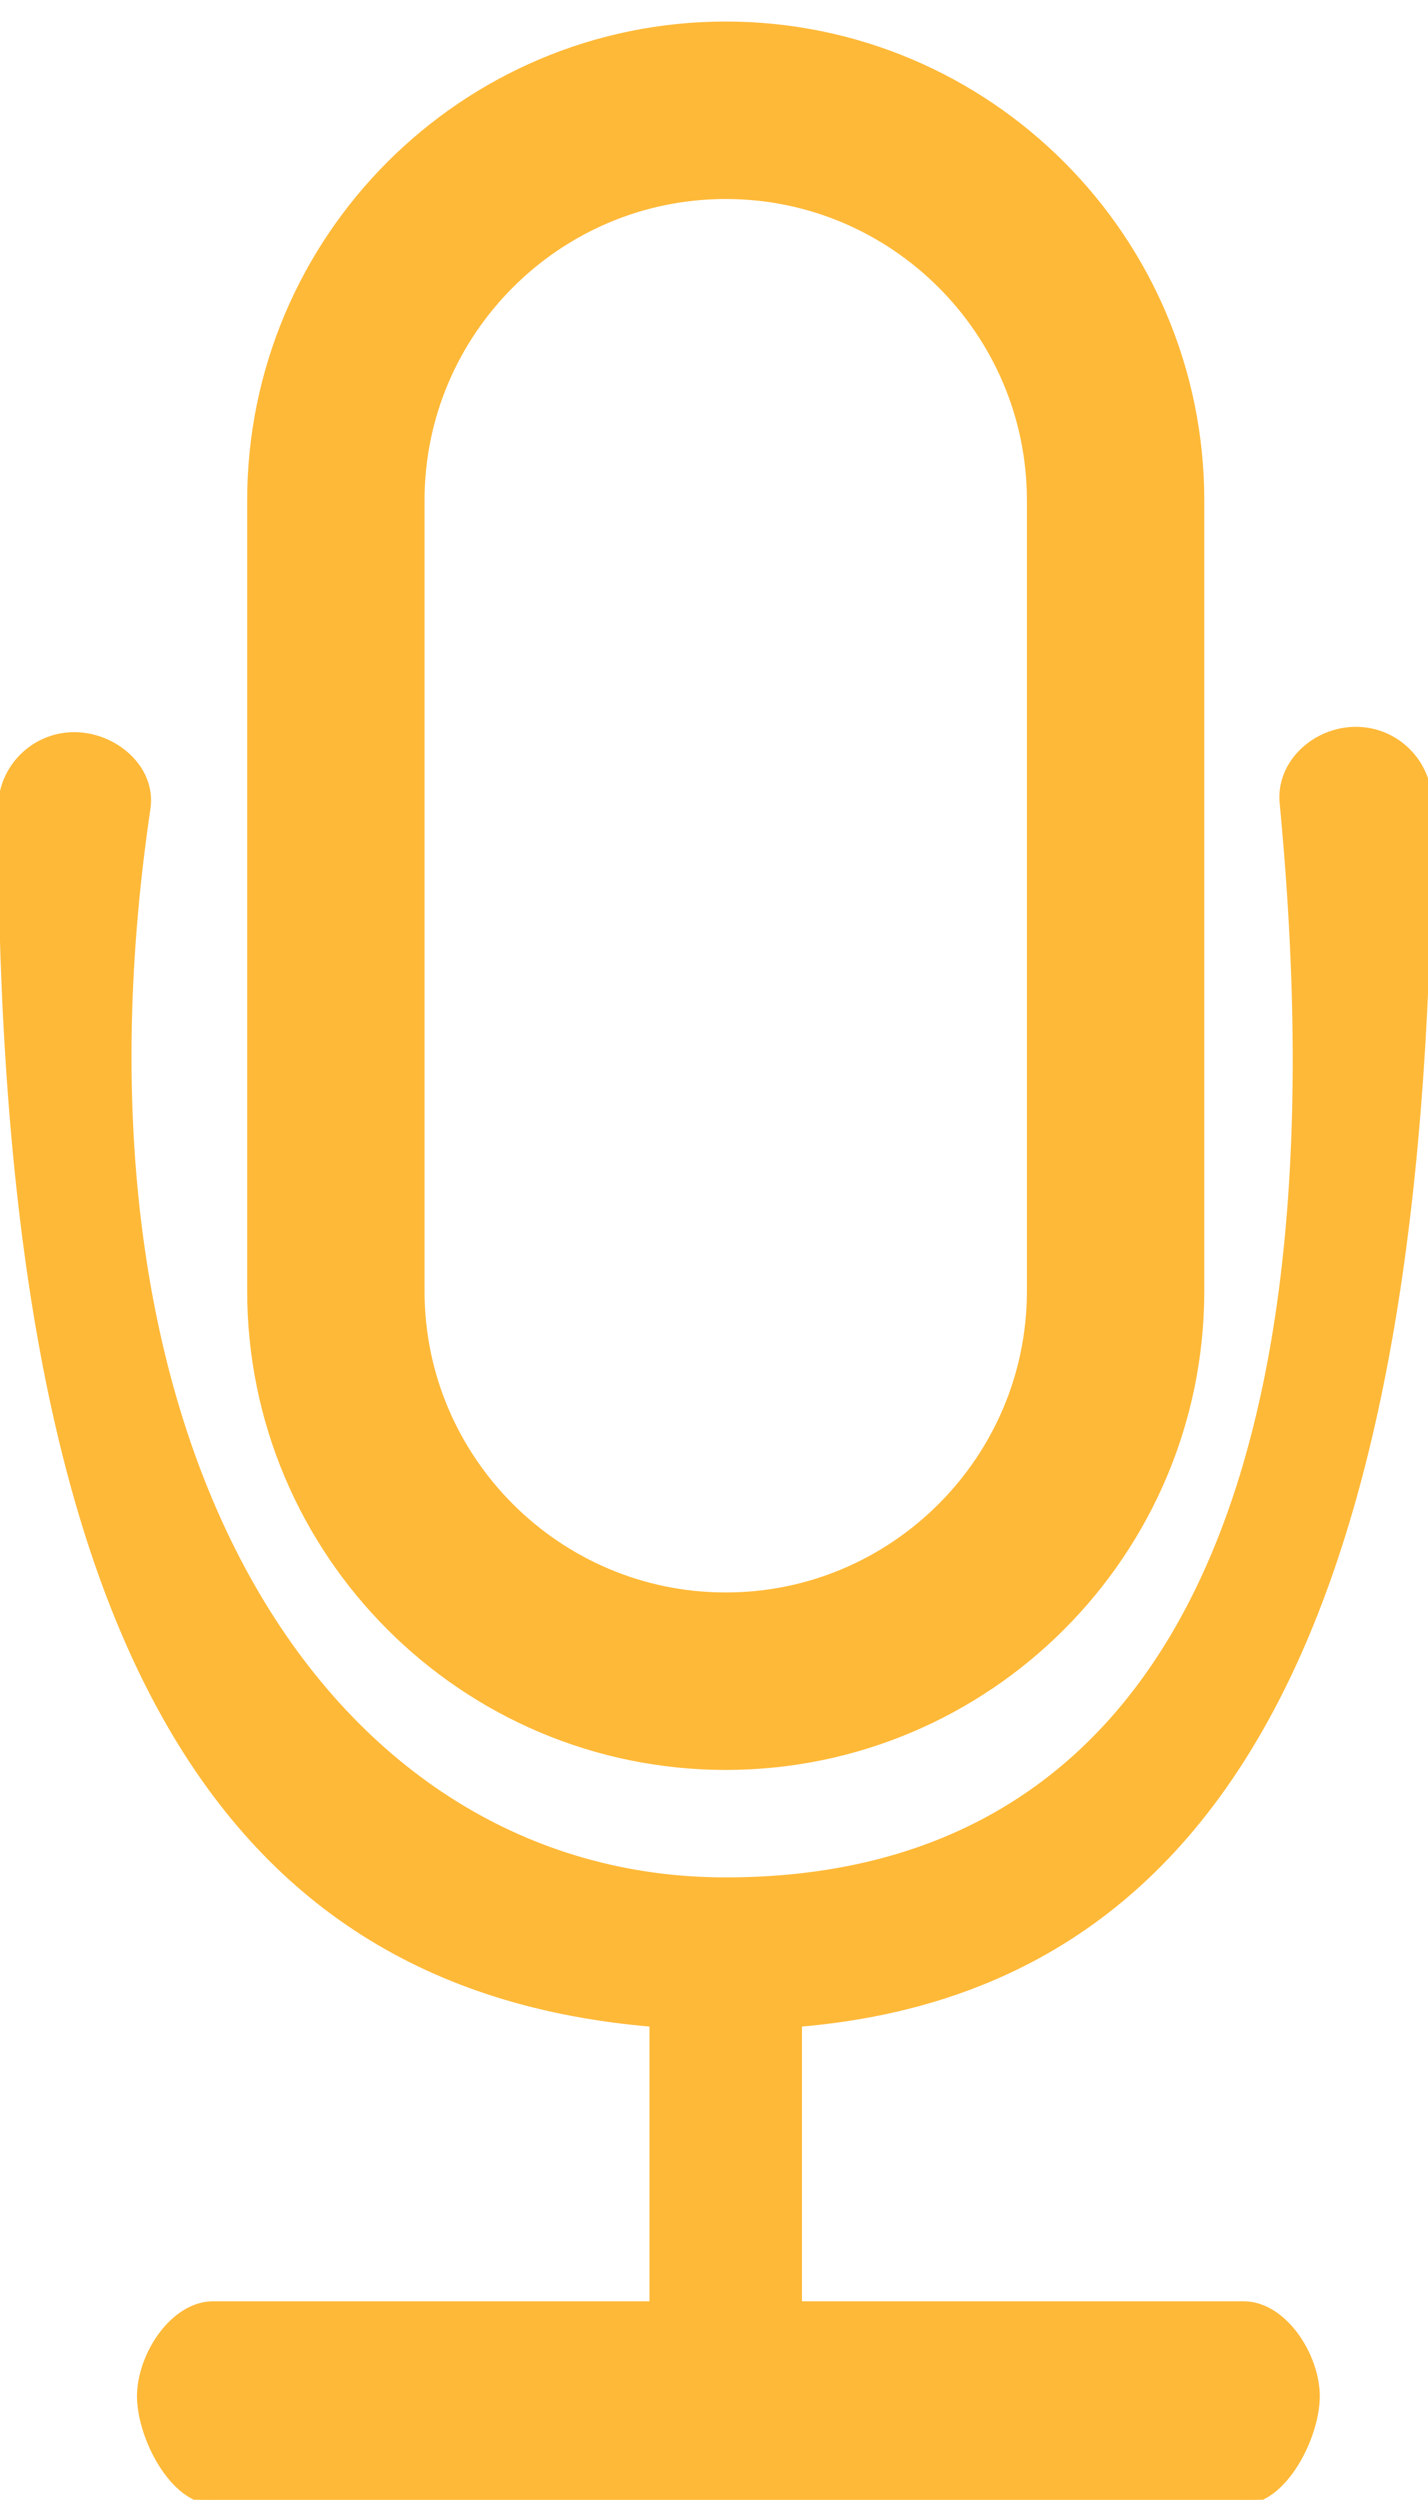 <?xml version="1.0" encoding="UTF-8" standalone="no"?>
<!-- Generator: Adobe Illustrator 19.0.0, SVG Export Plug-In . SVG Version: 6.00 Build 0)  -->

<svg
   xmlns:dc="http://purl.org/dc/elements/1.1/"
   xmlns:cc="http://creativecommons.org/ns#"
   xmlns:rdf="http://www.w3.org/1999/02/22-rdf-syntax-ns#"
   xmlns:svg="http://www.w3.org/2000/svg"
   xmlns="http://www.w3.org/2000/svg"
   xmlns:sodipodi="http://sodipodi.sourceforge.net/DTD/sodipodi-0.dtd"
   xmlns:inkscape="http://www.inkscape.org/namespaces/inkscape"
   version="1.1"
   id="Capa_1"
   x="0px"
   y="0px"
   viewBox="0 0 36.583 64"
   xml:space="preserve"
   sodipodi:docname="mic-hover.svg"
   width="36.583"
   height="64"
   inkscape:version="0.92.5 (2060ec1f9f, 2020-04-08)"><defs
   id="defs6489" /><sodipodi:namedview
   pagecolor="#ffffff"
   bordercolor="#666666"
   borderopacity="1"
   objecttolerance="10"
   gridtolerance="10"
   guidetolerance="10"
   inkscape:pageopacity="0"
   inkscape:pageshadow="2"
   inkscape:window-width="1918"
   inkscape:window-height="1058"
   id="namedview6487"
   showgrid="false"
   fit-margin-top="0"
   fit-margin-left="0"
   fit-margin-right="0"
   fit-margin-bottom="0"
   inkscape:zoom="10.429825"
   inkscape:cx="29.550791"
   inkscape:cy="25.49894"
   inkscape:window-x="0"
   inkscape:window-y="20"
   inkscape:window-maximized="1"
   inkscape:current-layer="Capa_1" />
<g
   id="g6448"
   transform="matrix(0.126,0,0,0.126,-13.664,-0.457)"
   style="fill:#ffb938;fill-opacity:1;stroke:#ffb938;stroke-opacity:1">
	<g
   id="g6446"
   style="fill:#ffb938;fill-opacity:1;stroke:#ffb938;stroke-opacity:1">
		<path
   d="m 399.124,166.81 c 0,-8.284 -6.716,-15 -15,-15 -8.284,0 -15.788,6.754 -15,15 C 383.821,320.622 336.32,385.6 256,385.6 c -80.32,0 -136.926,-86.165 -117.463,-217.705 1.213,-8.195 -6.716,-15 -15,-15 -8.284,0 -15,6.716 -15,15 C 108.537,334.02 151.134,407.317 241,414.952 v 56.778 h -89.205 c -8.284,0 -15,10.513 -15,18.797 0,8.284 6.716,21.473 15,21.473 h 209.49 c 8.284,0 15,-13.189 15,-21.473 0,-8.284 -6.716,-18.797 -15,-18.797 H 271 V 414.952 c 89.866,-7.636 128.124,-89.557 128.124,-248.142 z"
   id="path6444"
   inkscape:connector-curvature="0"
   style="fill:#ffb938;fill-opacity:1;stroke:#ffb938;stroke-opacity:1"
   sodipodi:nodetypes="sssssssccssssssccs" />
	</g>
</g>
<g
   id="g6454"
   transform="matrix(0.126,0,0,0.126,-13.664,-0.457)"
   style="fill:#f5deb3;fill-opacity:1;stroke:#ffb938;stroke-width:0.8;stroke-linecap:butt;stroke-linejoin:round;stroke-miterlimit:4;stroke-dasharray:none;stroke-opacity:1;paint-order:markers fill stroke">
	<g
   id="g6452"
   style="fill:#f5deb3;fill-opacity:1;stroke:#ffb938;stroke-width:0.8;stroke-linecap:butt;stroke-linejoin:round;stroke-miterlimit:4;stroke-dasharray:none;stroke-opacity:1;paint-order:markers fill stroke">
		<path
   d="m 255.999,26.034 c -43.707,0 -79.266,35.559 -79.266,79.267 v 160.667 c 0,43.708 35.559,79.266 79.266,79.266 43.708,0 79.268,-35.559 79.268,-79.267 v -160.666 c 0,-43.708 -35.56,-79.267 -79.268,-79.267 z"
   id="path6450"
   inkscape:connector-curvature="0"
   style="fill:none;fill-opacity:1;stroke:#ffb938;stroke-width:36.062;stroke-linecap:butt;stroke-linejoin:round;stroke-miterlimit:4;stroke-dasharray:none;stroke-opacity:1;paint-order:markers fill stroke"
   sodipodi:nodetypes="sssssss" />
	</g>
</g>
<g
   id="g6456"
   transform="translate(-83.859,-448)">
</g>
<g
   id="g6458"
   transform="translate(-83.859,-448)">
</g>
<g
   id="g6460"
   transform="translate(-83.859,-448)">
</g>
<g
   id="g6462"
   transform="translate(-83.859,-448)">
</g>
<g
   id="g6464"
   transform="translate(-83.859,-448)">
</g>
<g
   id="g6466"
   transform="translate(-83.859,-448)">
</g>
<g
   id="g6468"
   transform="translate(-83.859,-448)">
</g>
<g
   id="g6470"
   transform="translate(-83.859,-448)">
</g>
<g
   id="g6472"
   transform="translate(-83.859,-448)">
</g>
<g
   id="g6474"
   transform="translate(-83.859,-448)">
</g>
<g
   id="g6476"
   transform="translate(-83.859,-448)">
</g>
<g
   id="g6478"
   transform="translate(-83.859,-448)">
</g>
<g
   id="g6480"
   transform="translate(-83.859,-448)">
</g>
<g
   id="g6482"
   transform="translate(-83.859,-448)">
</g>
<g
   id="g6484"
   transform="translate(-83.859,-448)">
</g>
</svg>
